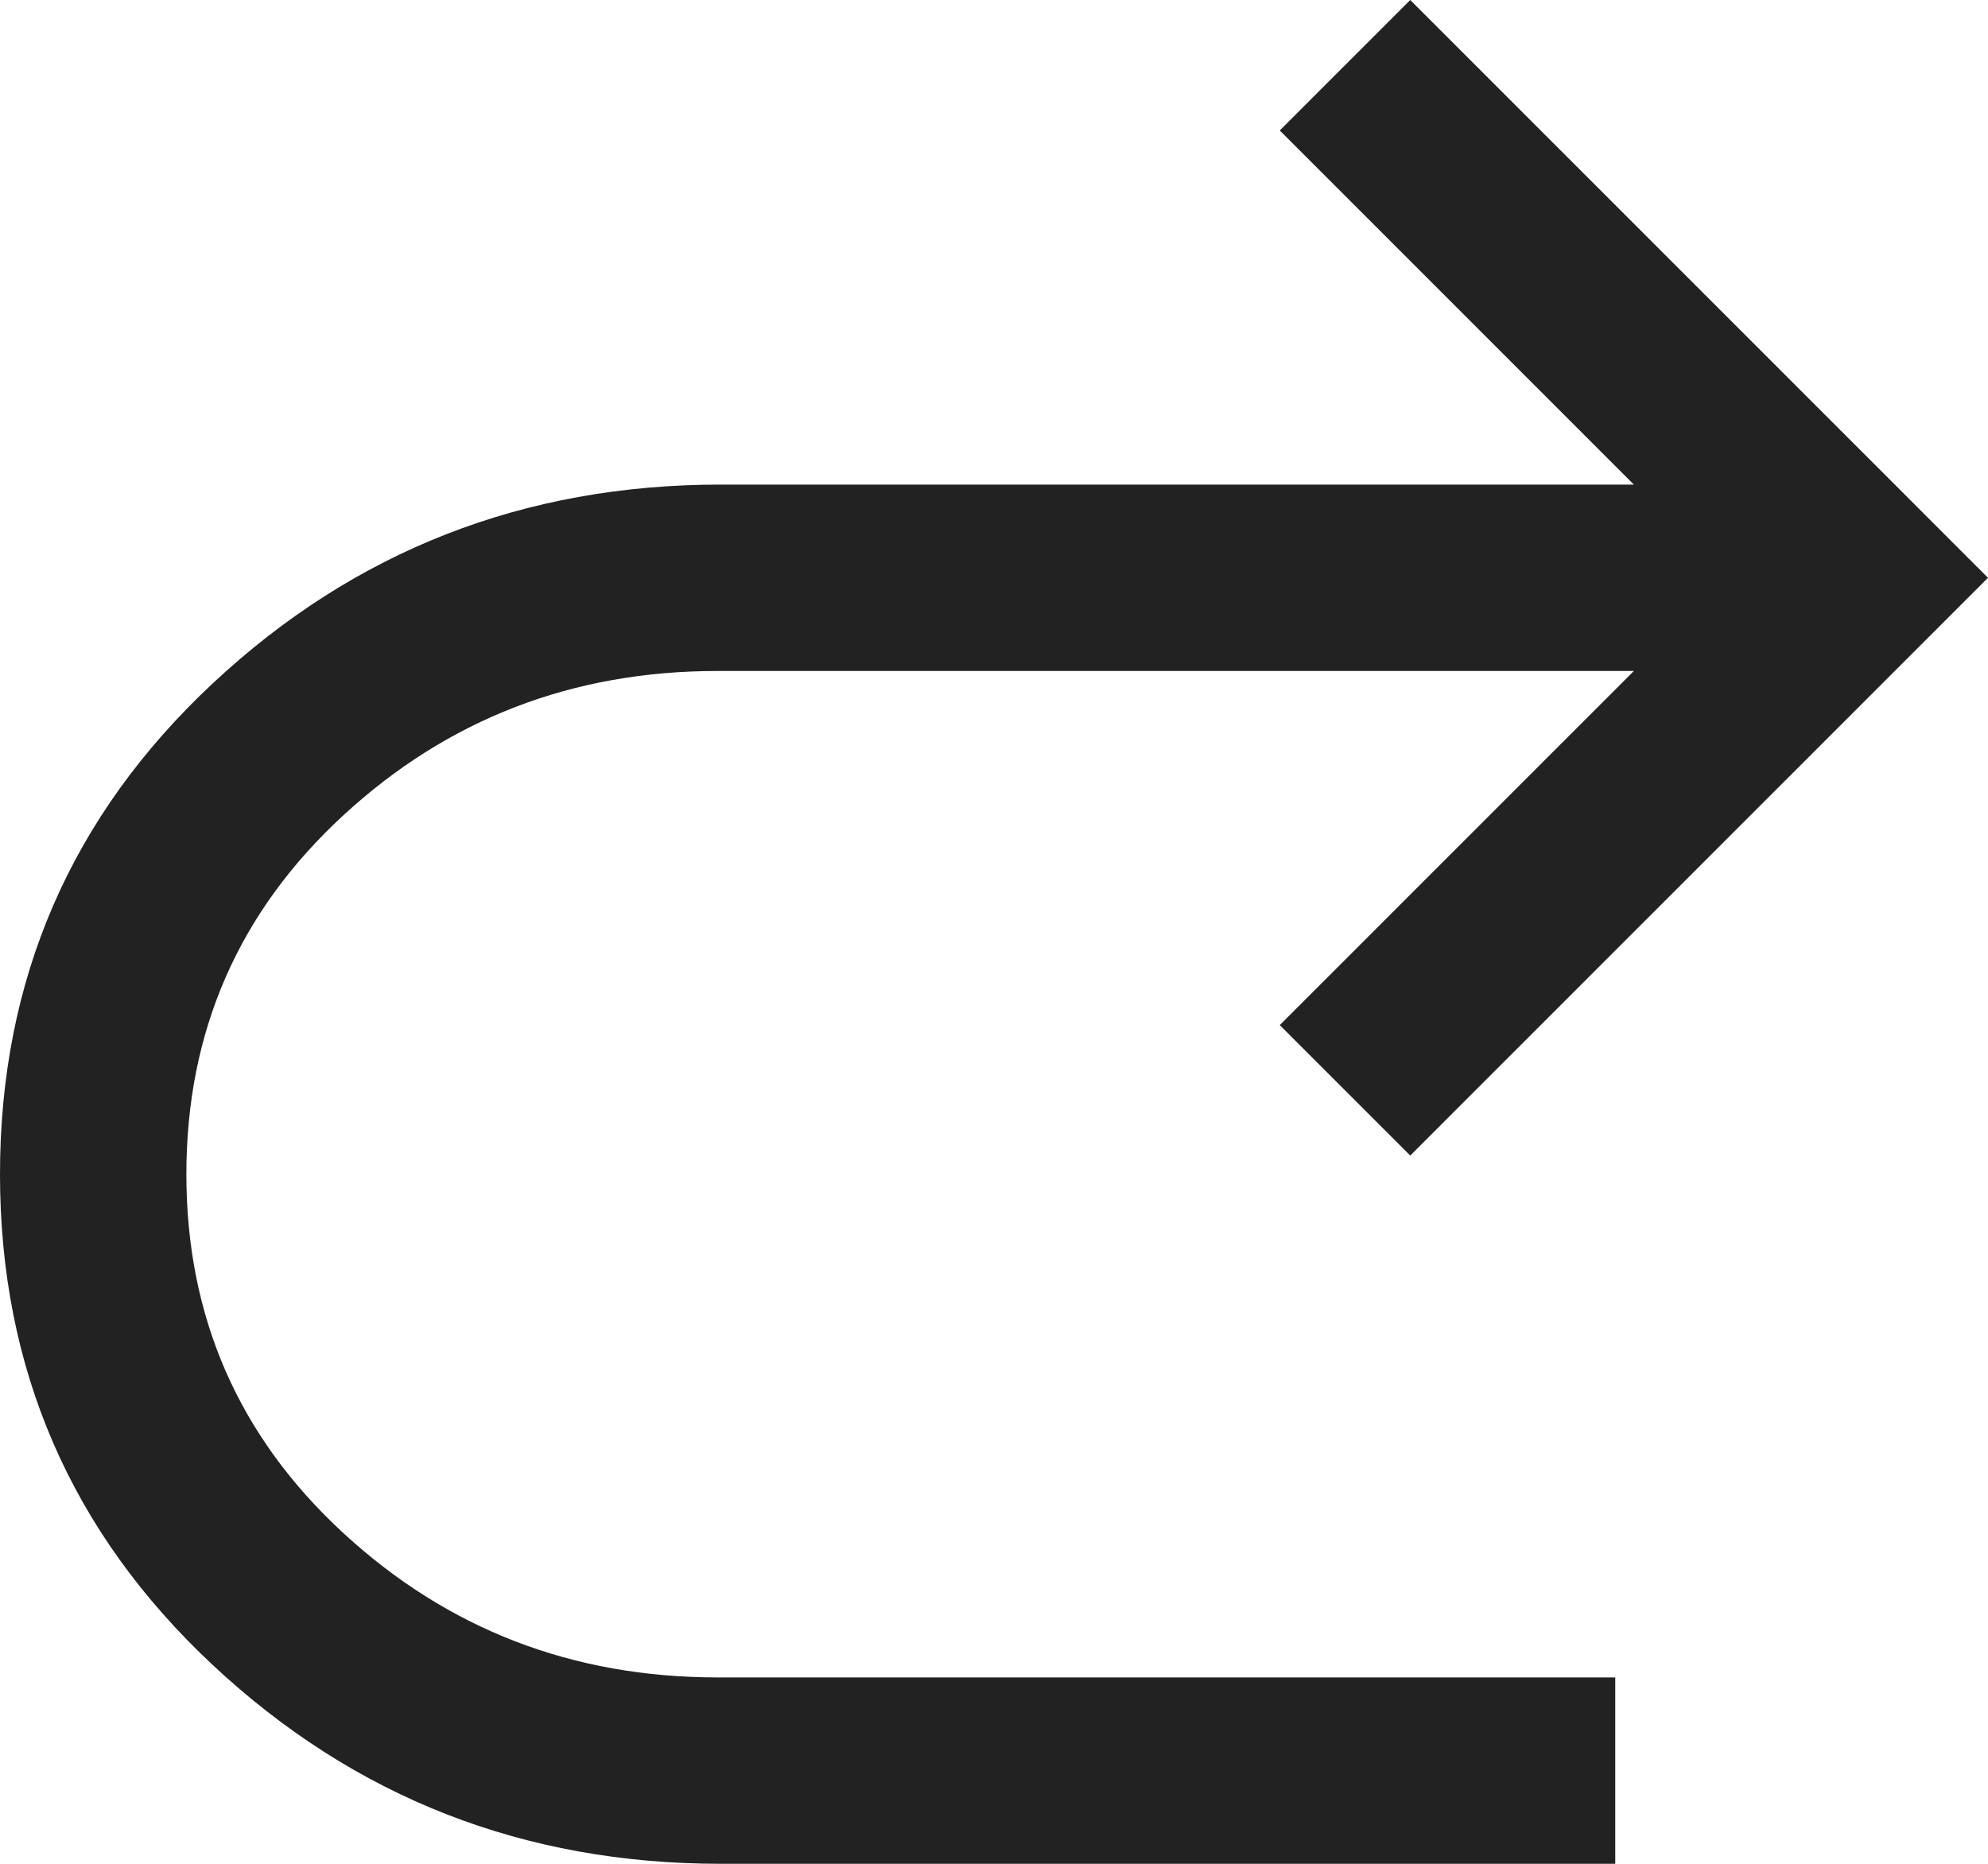 <svg width="16" height="15" viewBox="0 0 16 15" fill="none" xmlns="http://www.w3.org/2000/svg">
<path d="M5.8 15C4.217 15 2.854 14.467 1.712 13.4C0.571 12.333 0 11.017 0 9.45C0 7.883 0.571 6.567 1.712 5.5C2.854 4.433 4.217 3.9 5.8 3.9H13.15L10.3 1.05L11.35 0L16 4.65L11.35 9.3L10.3 8.25L13.15 5.4H5.775C4.608 5.4 3.604 5.787 2.763 6.562C1.921 7.338 1.5 8.3 1.5 9.45C1.5 10.6 1.921 11.562 2.763 12.338C3.604 13.113 4.608 13.5 5.775 13.5H13V15H5.8Z" fill="#222222"/>
</svg>
